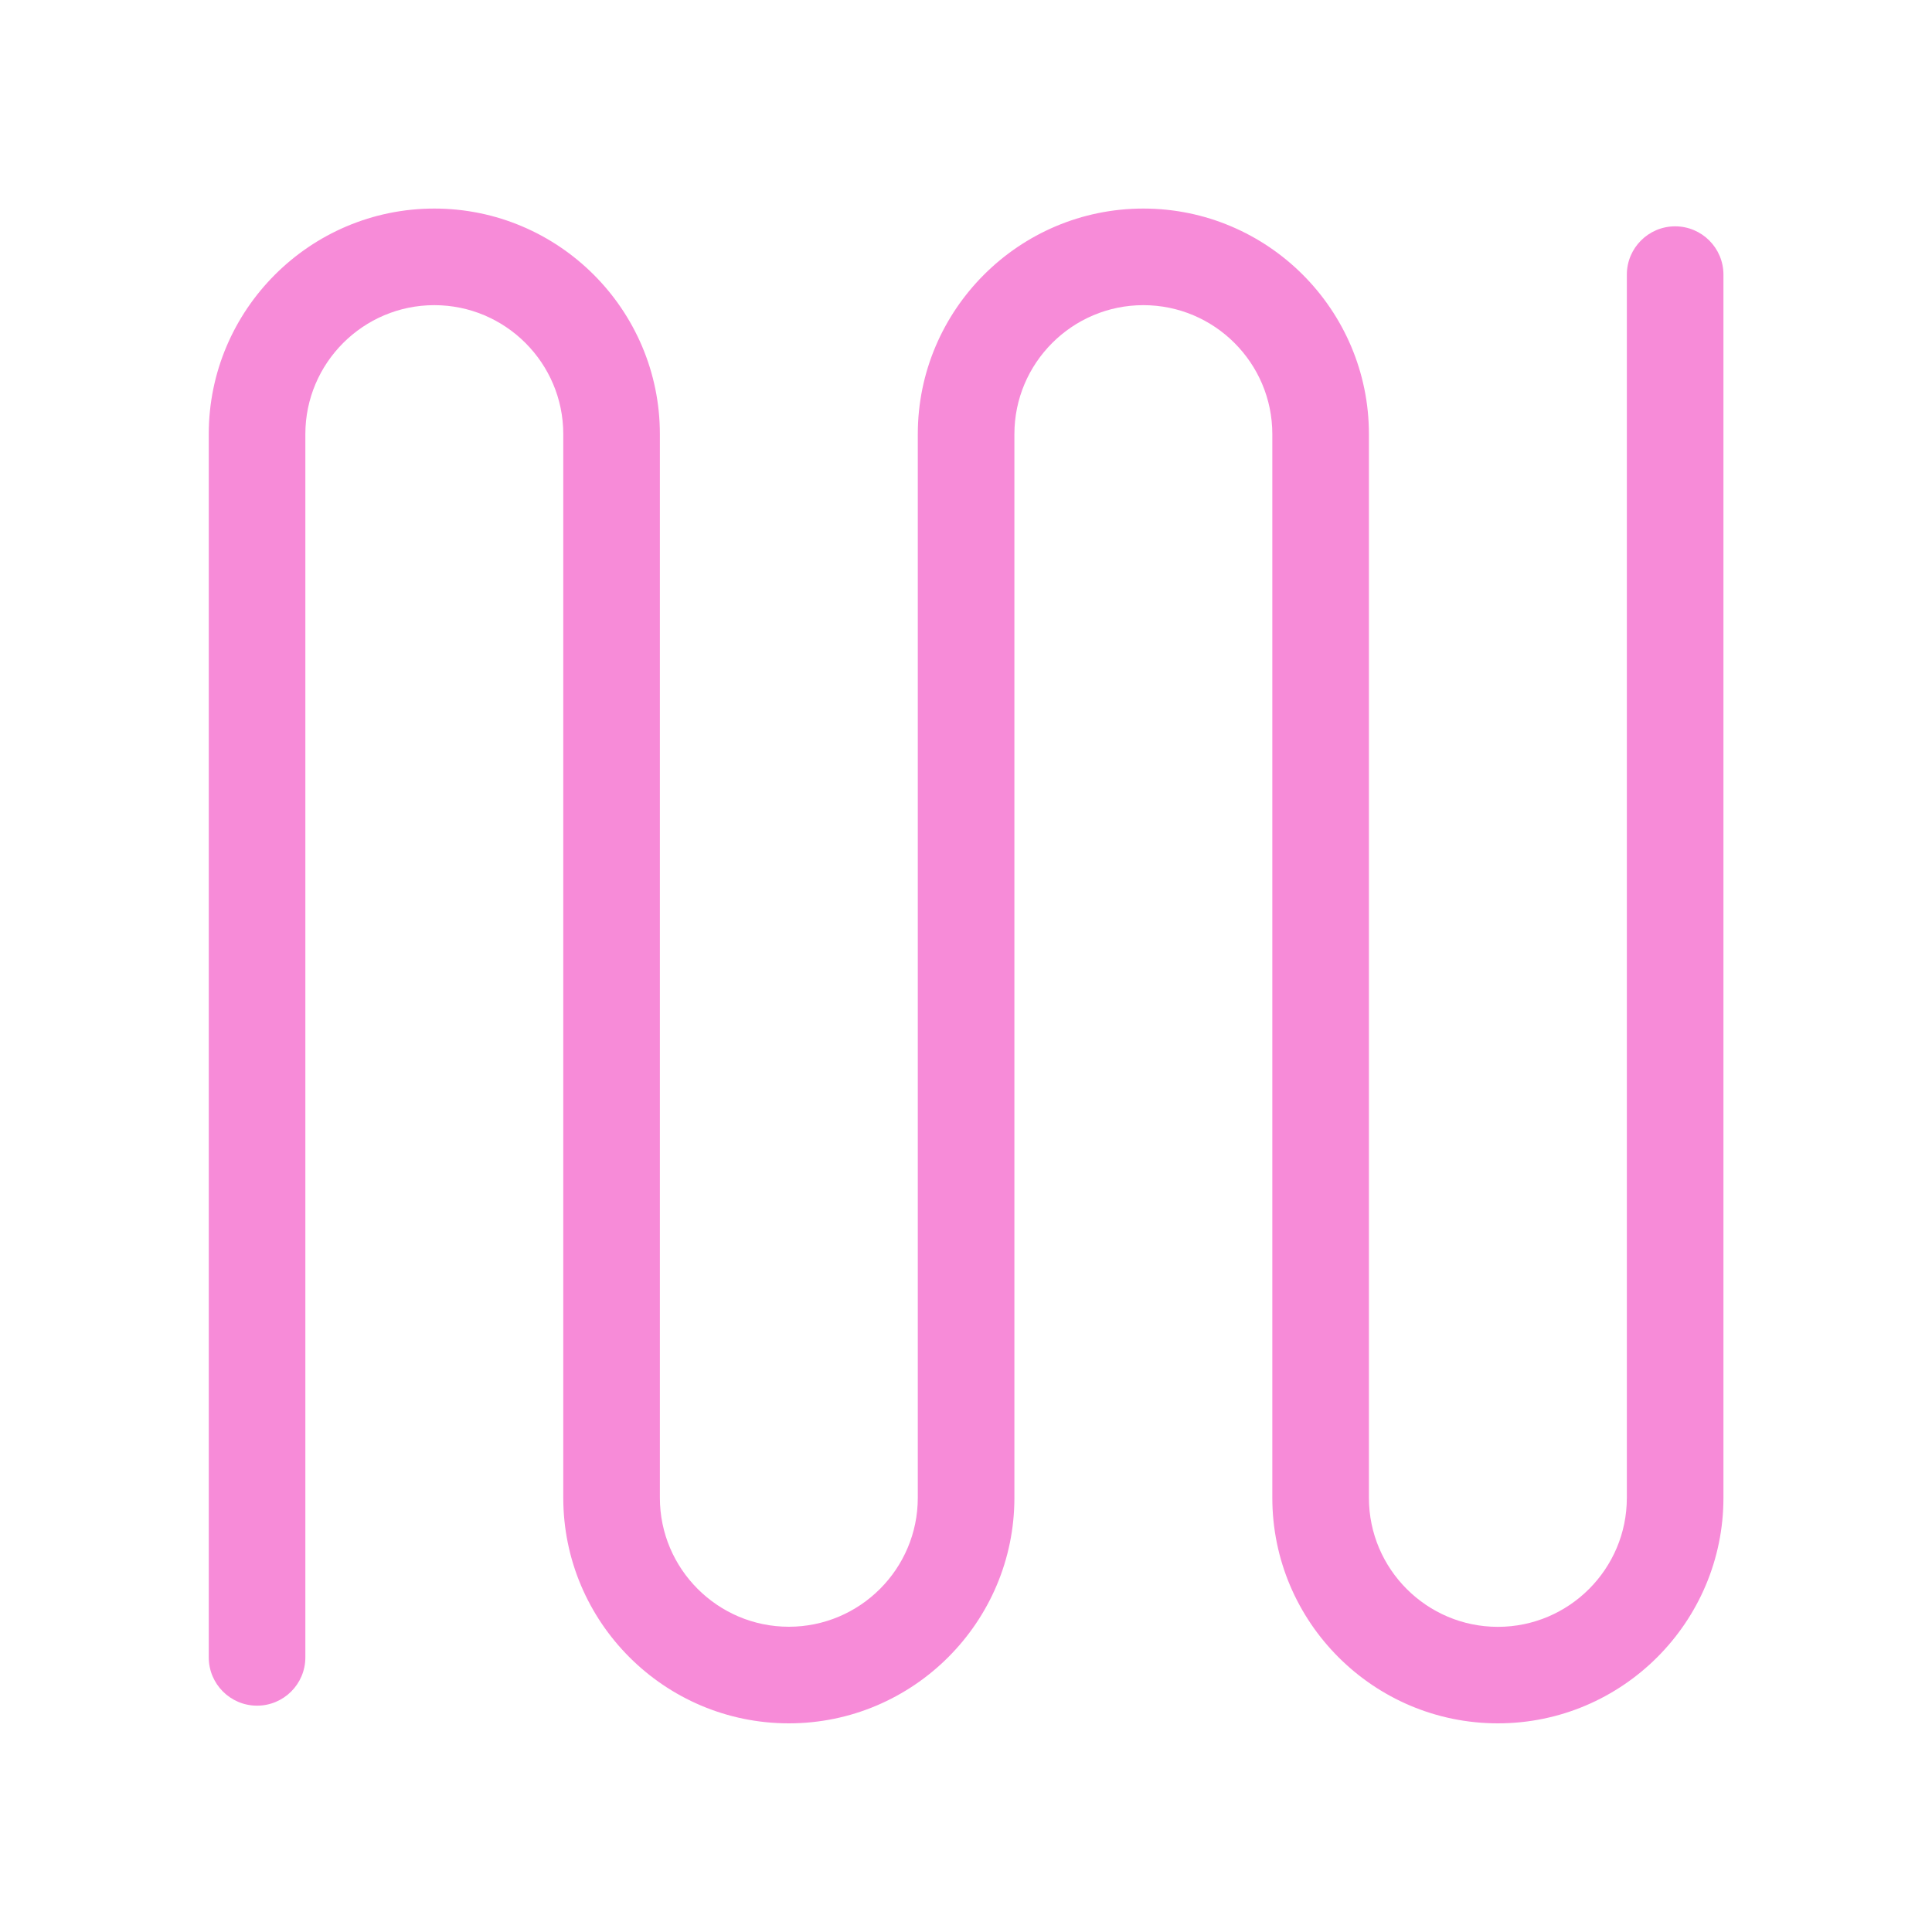 <?xml version="1.0" encoding="UTF-8"?>
<svg id="Layer_1" data-name="Layer 1" xmlns="http://www.w3.org/2000/svg" viewBox="0 0 200 200">
  <defs>
    <style>
      .cls-1 {
        fill: #f78bd8;
        stroke-width: 0px;
      }
    </style>
  </defs>
  <path class="cls-1" d="m173.41,23.43c-2.76,0-5,2.24-5,5v126.63c0,7.36-5.99,13.35-13.35,13.35s-13.35-5.99-13.35-13.35V44.94c0-12.88-10.48-23.35-23.35-23.35s-23.35,10.48-23.35,23.35v110.11c0,7.36-5.99,13.35-13.35,13.35s-13.35-5.99-13.35-13.35V44.94c0-12.88-10.48-23.35-23.35-23.35s-23.35,10.48-23.35,23.35v126.63c0,2.76,2.24,5,5,5s5-2.24,5-5V44.94c0-7.36,5.99-13.35,13.35-13.35s13.35,5.99,13.35,13.35v110.11c0,12.88,10.48,23.35,23.35,23.35s23.35-10.48,23.35-23.35V44.94c0-7.36,5.99-13.35,13.35-13.35s13.35,5.99,13.35,13.35v110.11c0,12.88,10.48,23.35,23.35,23.35s23.35-10.48,23.35-23.35V28.43c0-2.76-2.24-5-5-5Z"/>
</svg>